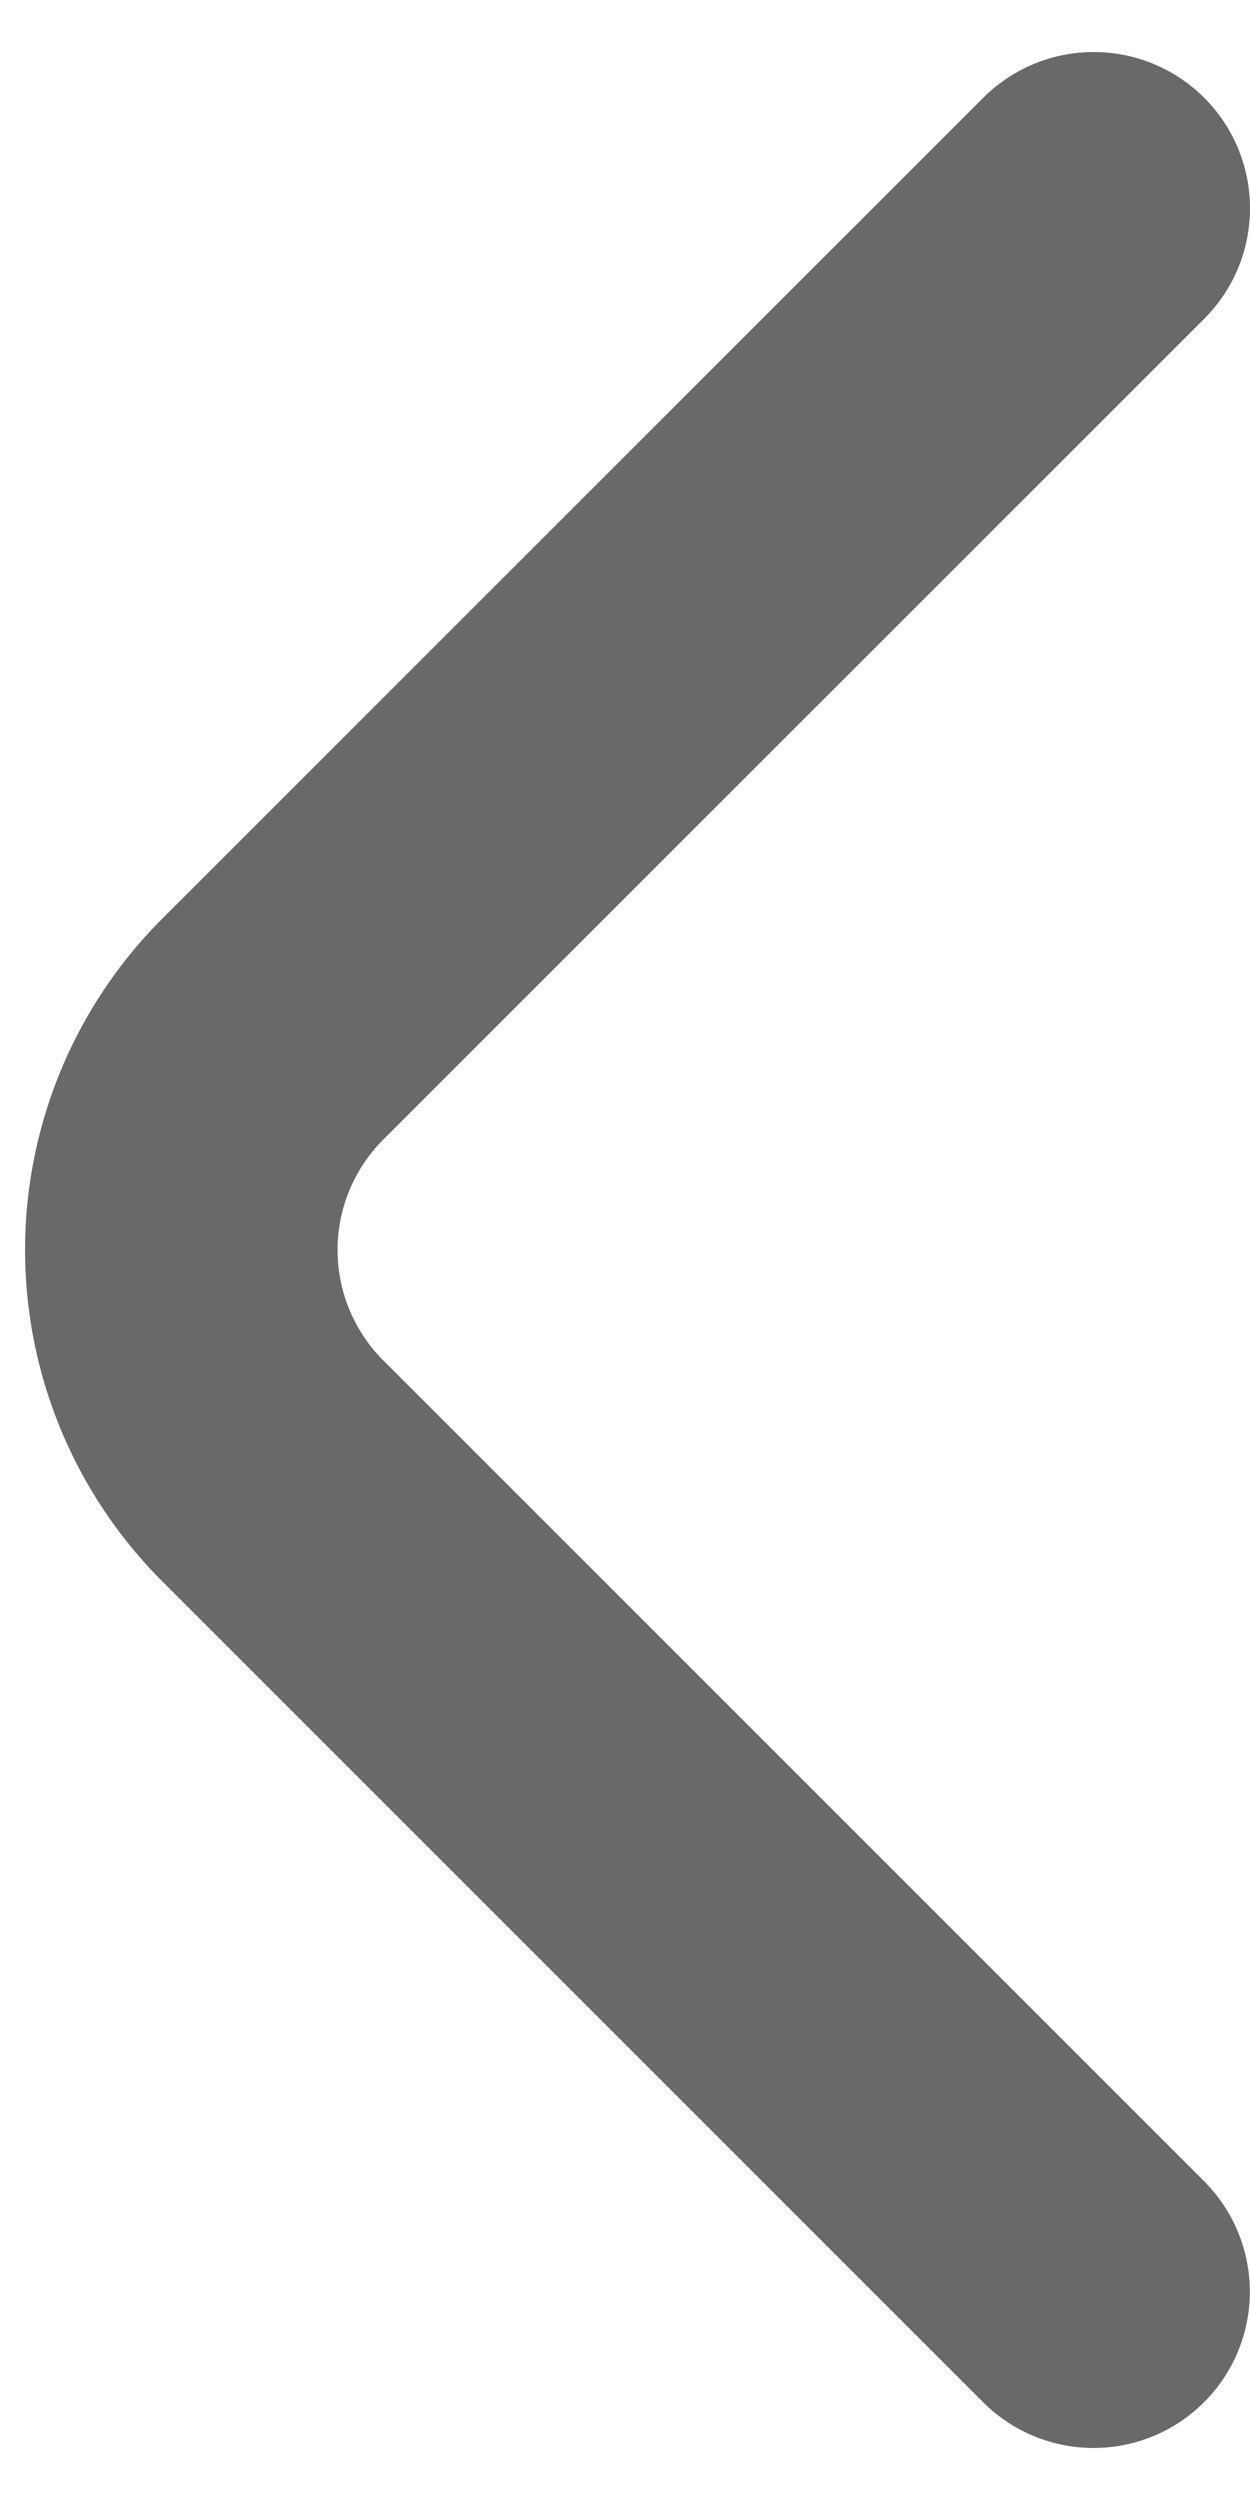 <svg width="8" height="16" viewBox="0 0 8 16" fill="none" xmlns="http://www.w3.org/2000/svg"><path d="M6.999 14.667L1.746 9.414a2 2 0 010-2.828L7 1.333" stroke="#696969" stroke-width="2" stroke-linecap="round" stroke-linejoin="round"/></svg>
